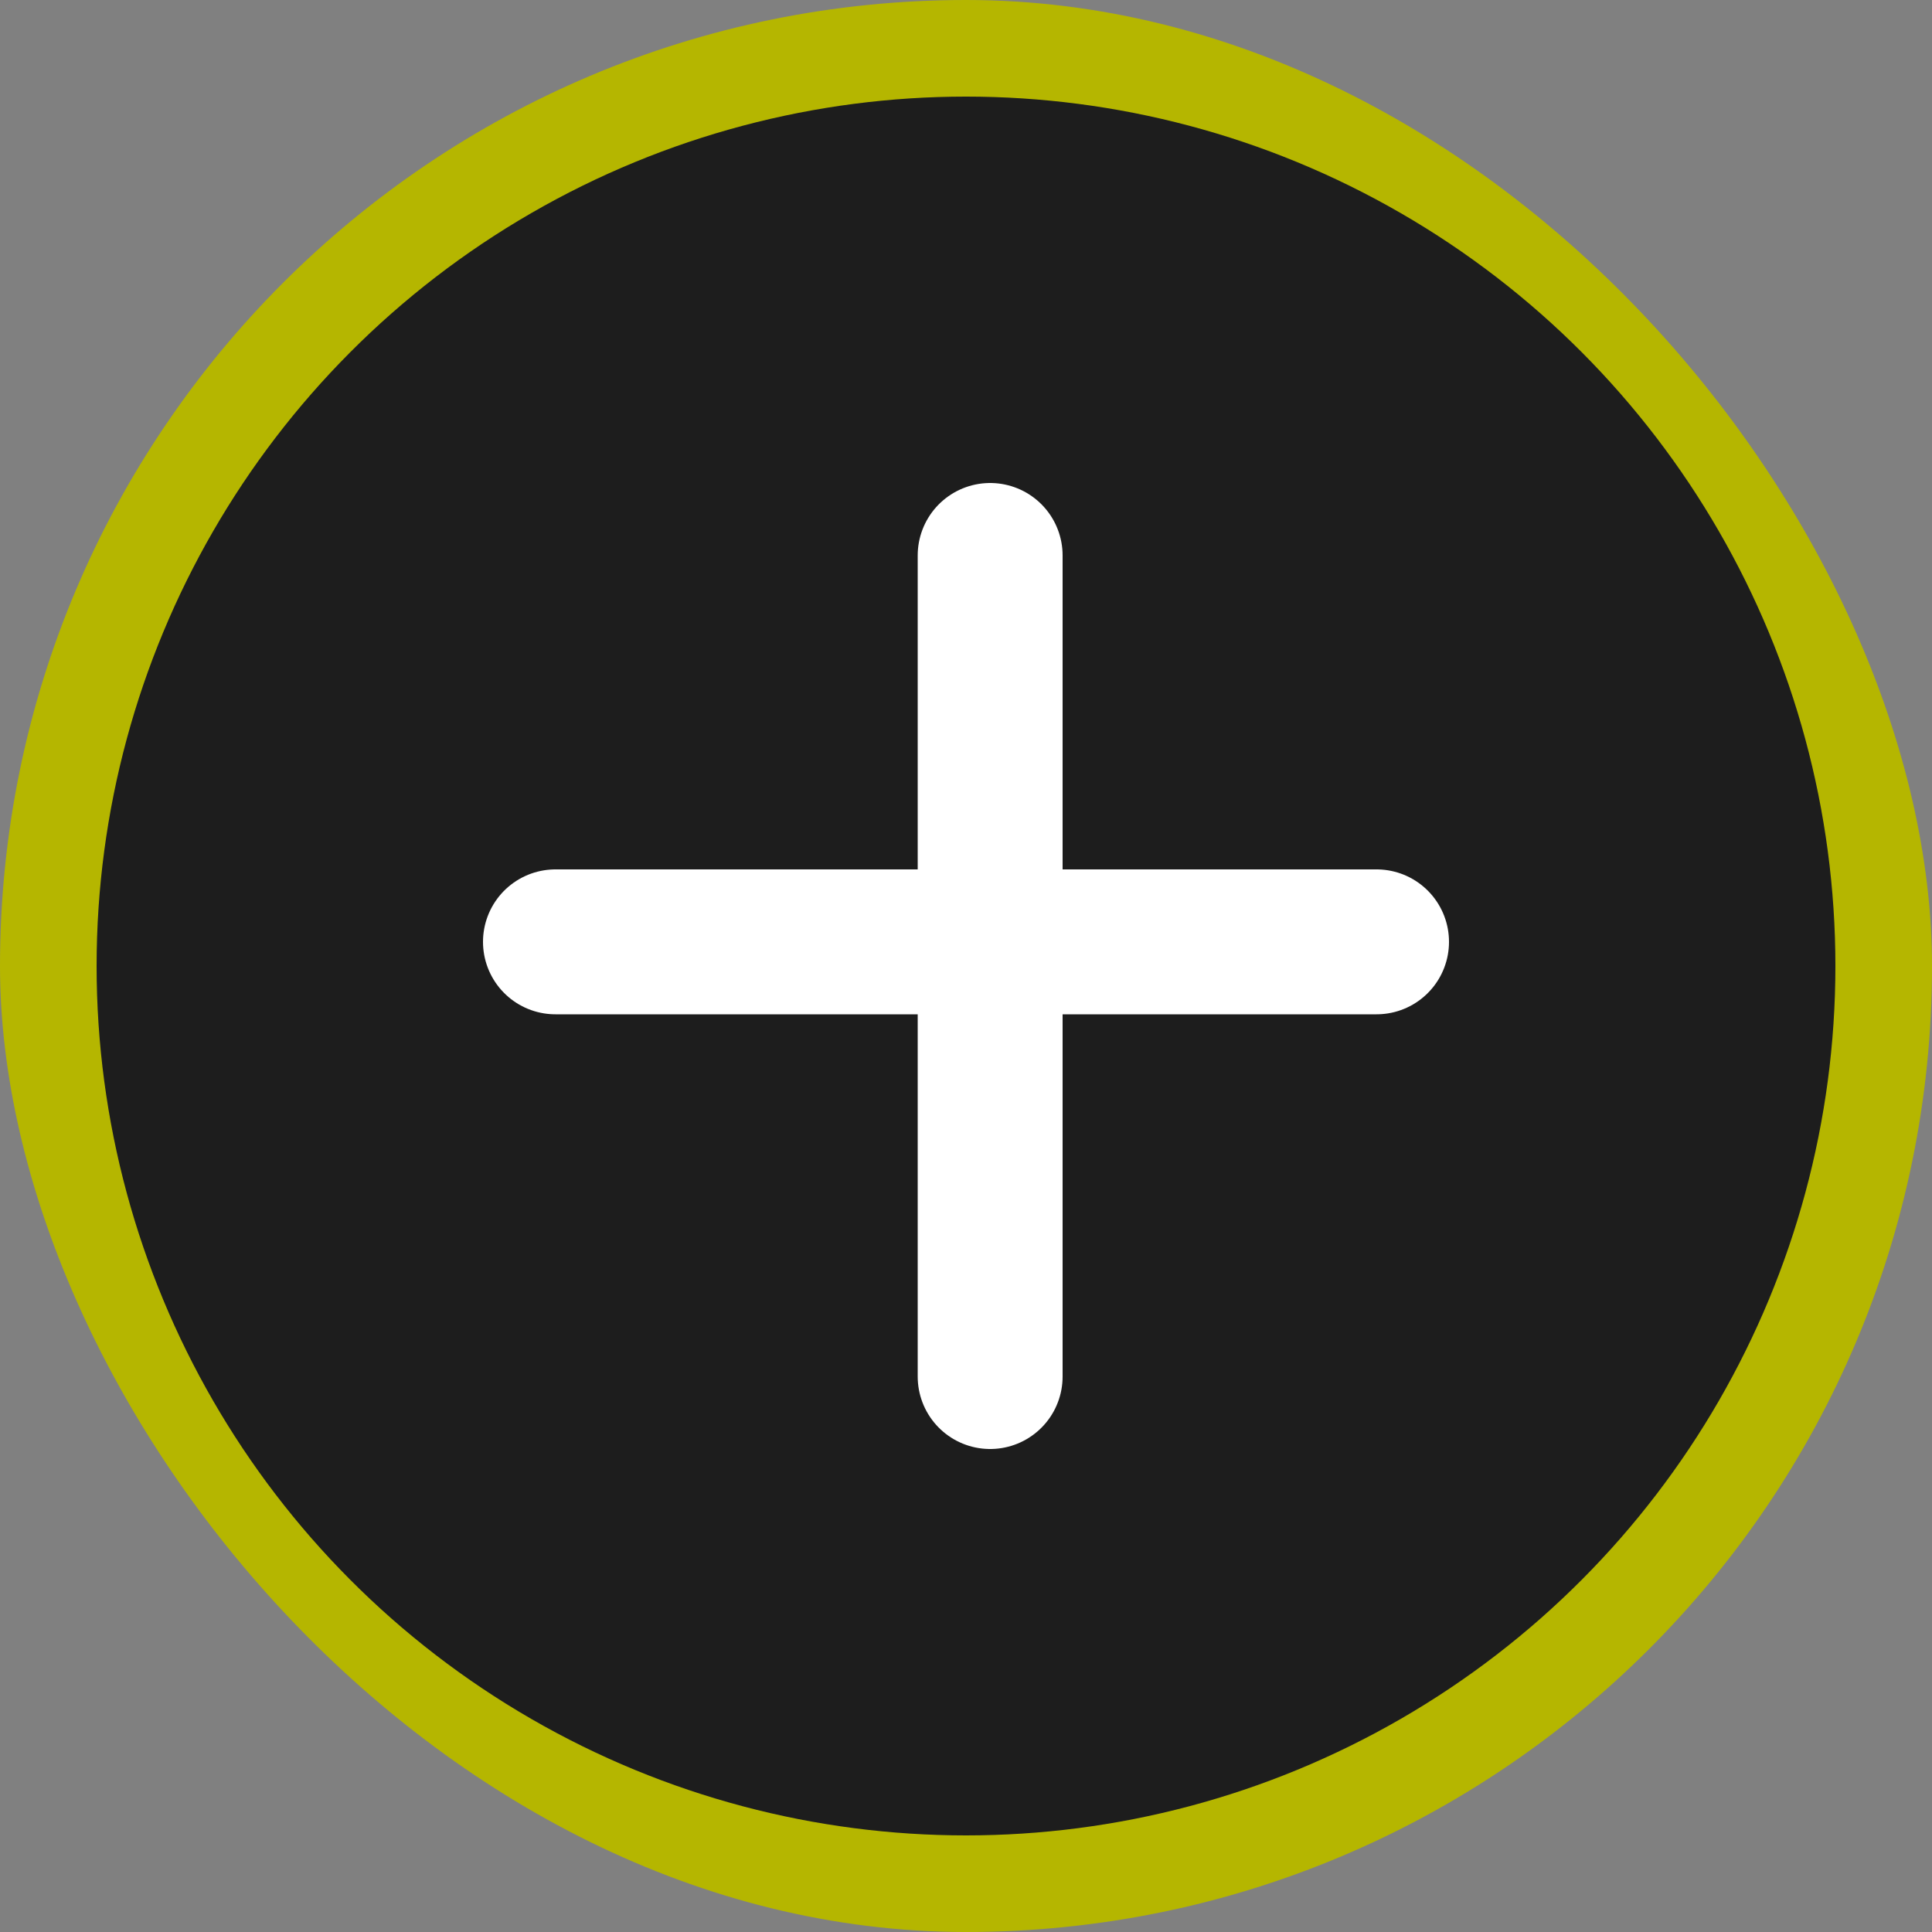 <svg width="40" height="40" viewBox="0 0 40 40" fill="none" xmlns="http://www.w3.org/2000/svg">
<rect x="0" y="0" width="40" height="40" fill="#808080" stroke="none"/>
<rect width="40" height="40" rx="20" fill="#B5B600"/>
<circle cx="20" cy="20" r="18" fill="#1D1D1D"/>
<line x1="20.5" y1="11.5" x2="20.5" y2="28.5" stroke="white" stroke-width="3" stroke-linecap="round"/>
<line x1="28.5" y1="19.5" x2="11.5" y2="19.5" stroke="white" stroke-width="3" stroke-linecap="round"/>
</svg>

